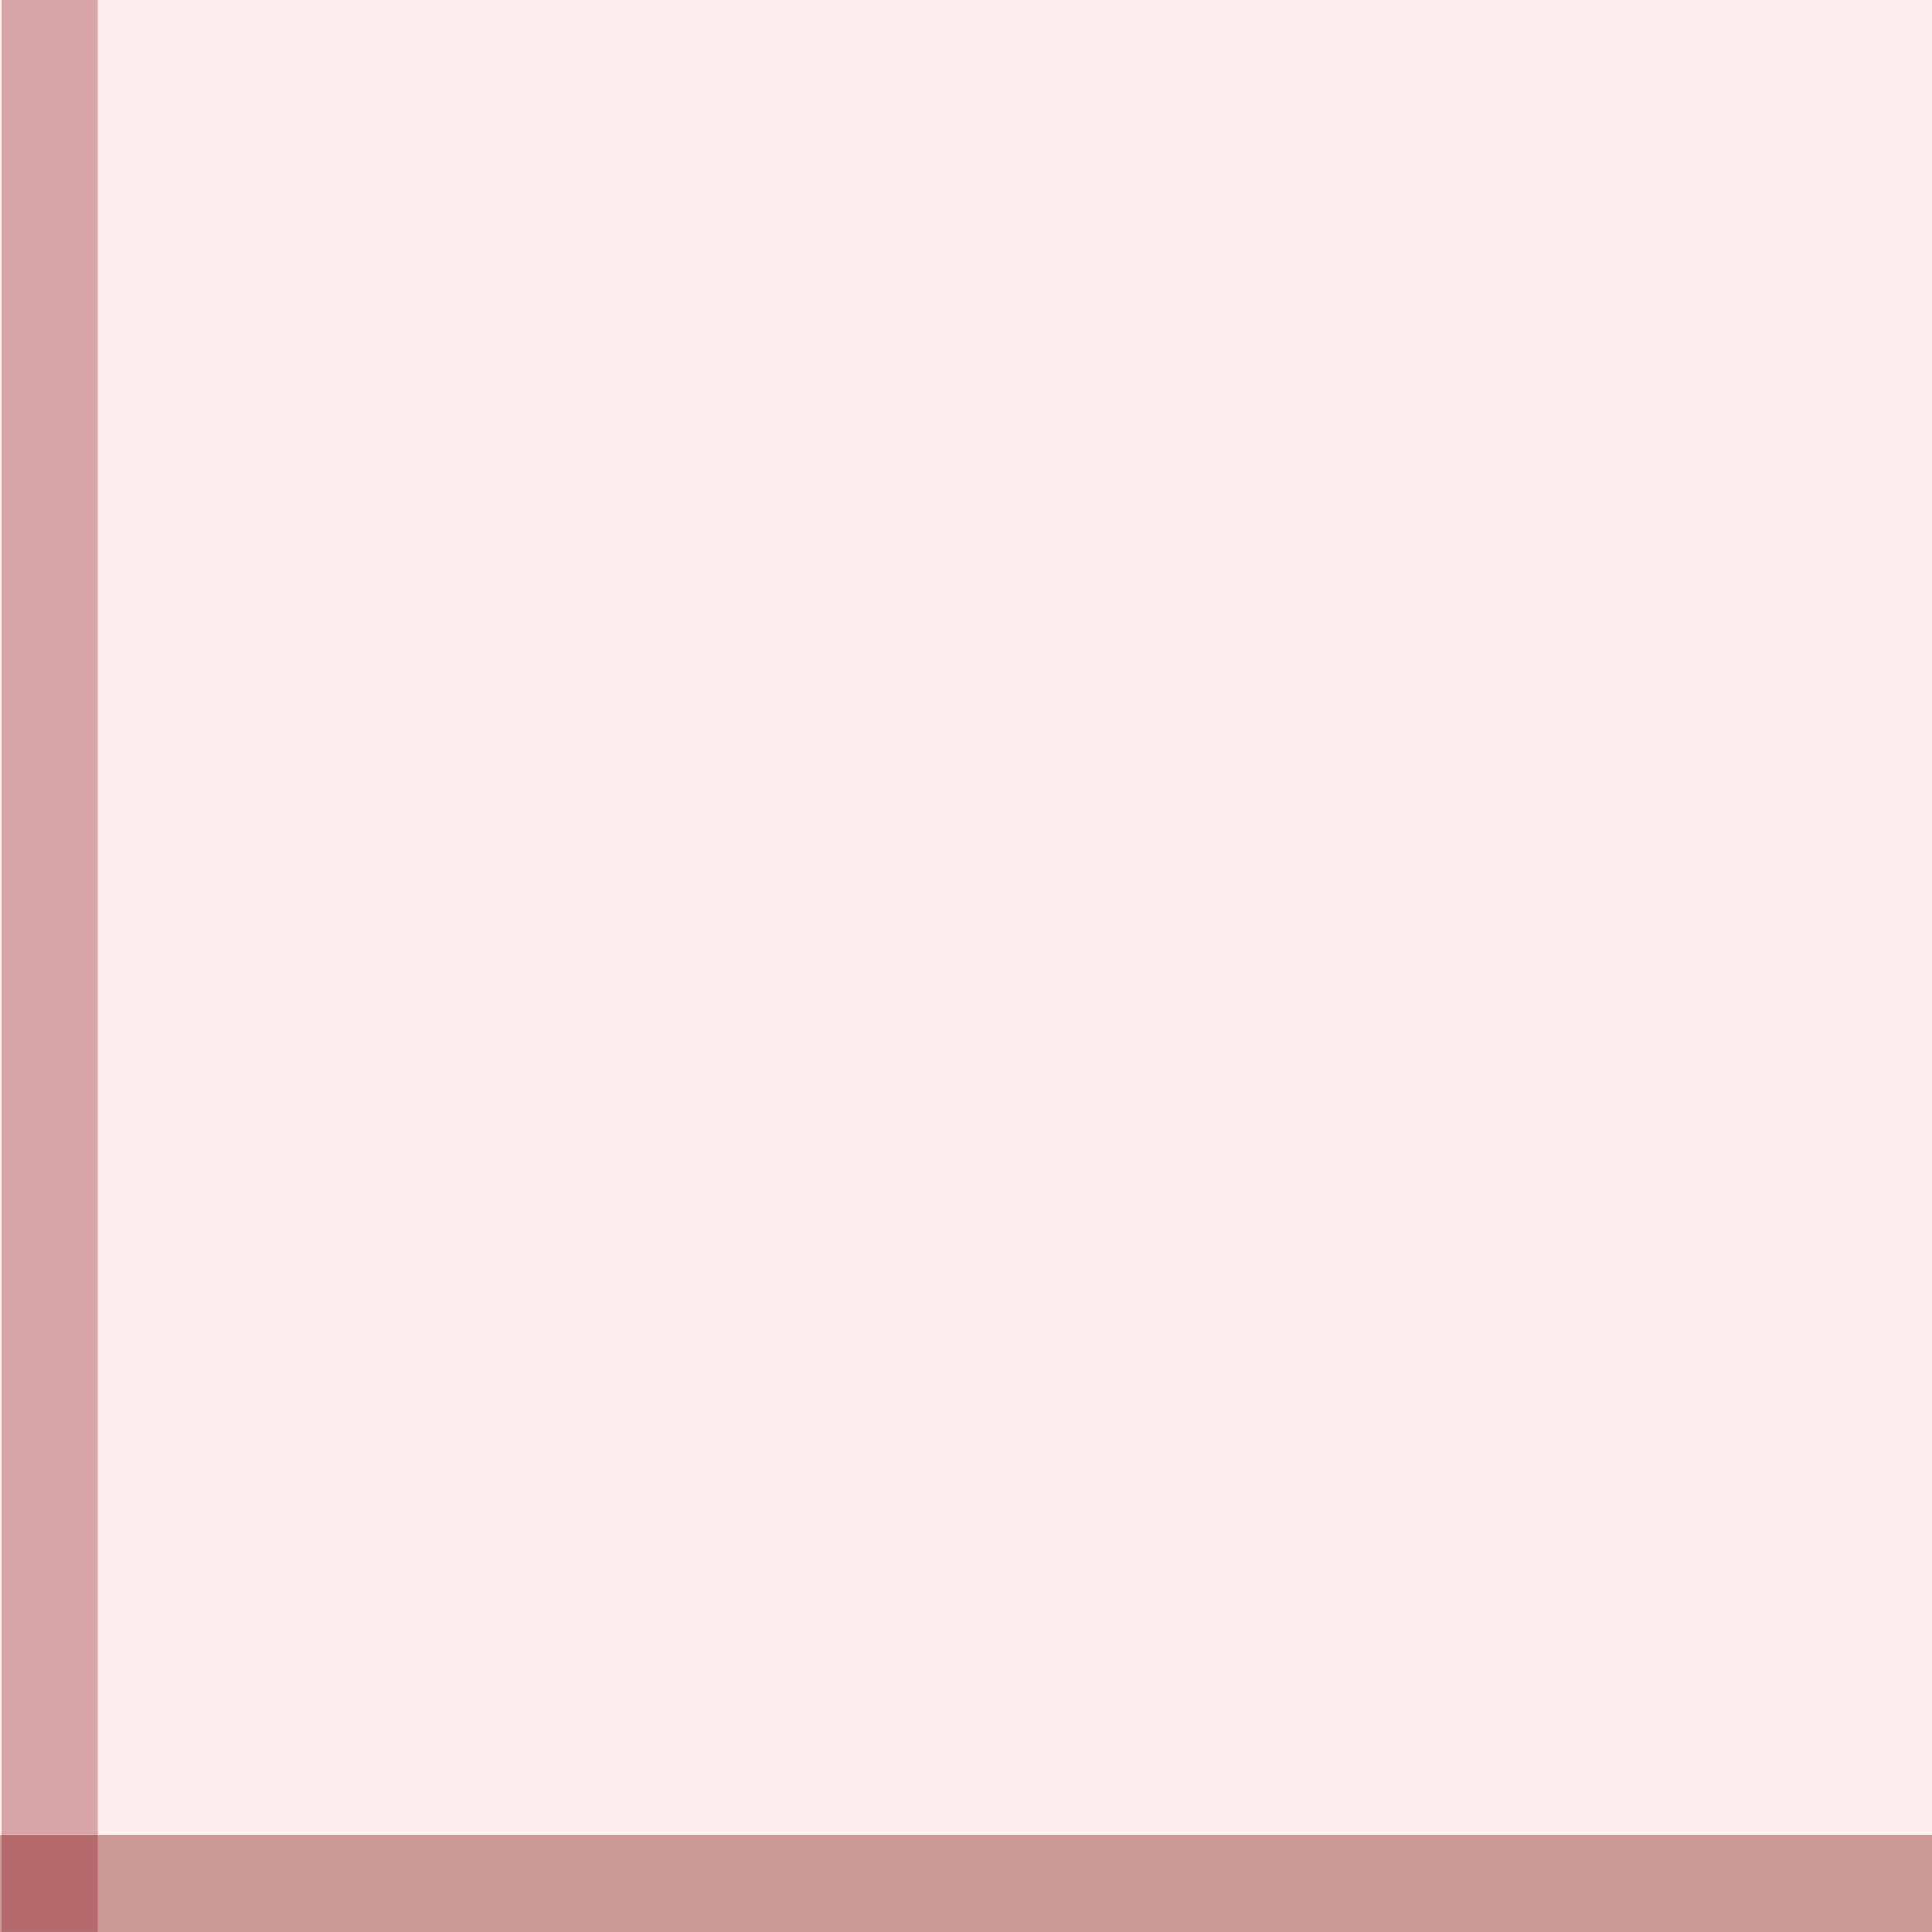 <?xml version="1.0" encoding="UTF-8"?>
<svg xmlns="http://www.w3.org/2000/svg" xmlns:xlink="http://www.w3.org/1999/xlink" contentScriptType="text/ecmascript" width="20" baseProfile="tiny" zoomAndPan="magnify" contentStyleType="text/css" viewBox="0 0 20 20" height="20" preserveAspectRatio="xMidYMid meet" version="1.1">
    <g>
        <rect width="20" fill="none" height="19.998"/>
        <rect width="20" fill="#800000" y="19" height="1" fill-opacity="0.4"/>
        <rect width="20" fill="#f6a2a0" height="19" fill-opacity="0.2"/>
        <rect x="0.014" y="19.998" fill-opacity="0.2" fill="#3f3f3f" width="1" height="0.002"/>
        <rect x="0.014" width="1" fill="#800000" height="19.998" fill-opacity="0.3"/>
    </g>
</svg>

